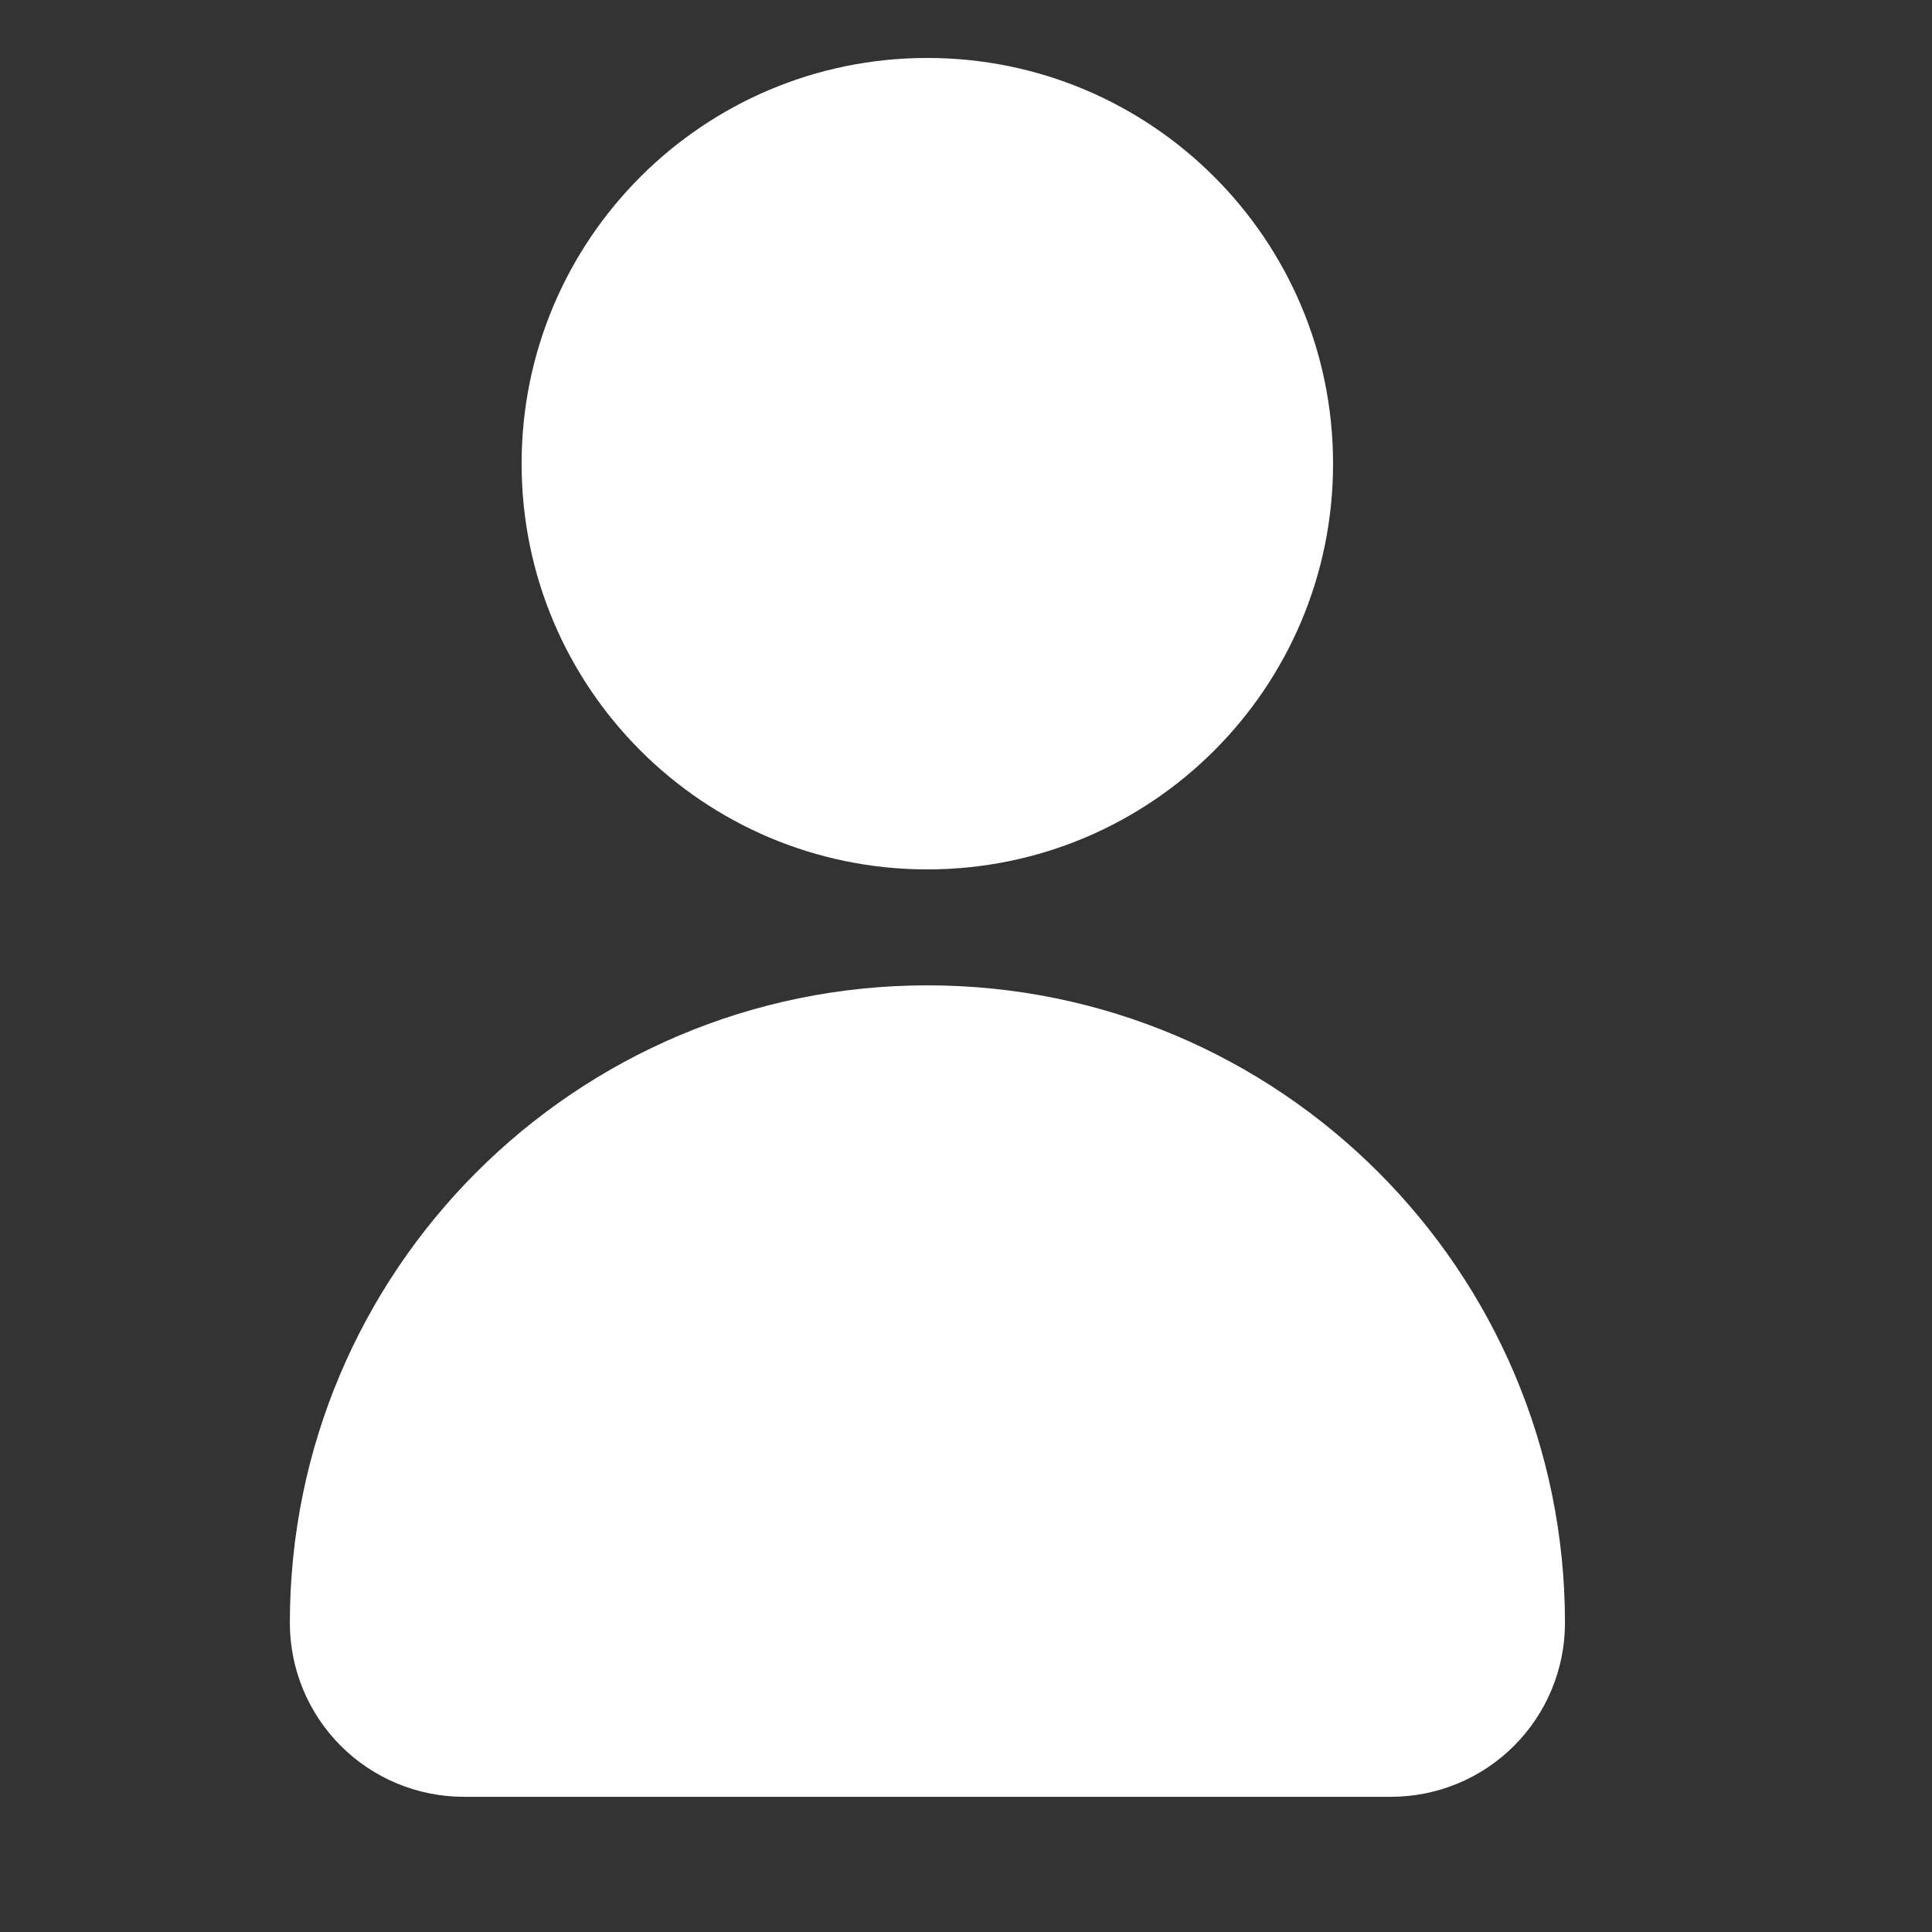 <svg width="69" height="69" viewBox="0 0 69 69" fill="none" xmlns="http://www.w3.org/2000/svg">
<rect x="0" y="0" width="69" height="69" fill="#333333" stroke="none"/>
<path d="M33.119 31.05C41.121 31.05 47.609 24.563 47.609 16.56C47.609 8.558 41.121 2.07 33.119 2.07C25.116 2.07 18.629 8.558 18.629 16.56C18.629 24.563 25.116 31.05 33.119 31.05Z" fill="white"/>
<path fill-rule="evenodd" clip-rule="evenodd" d="M10.352 57.961C10.352 59.609 11.007 61.187 12.171 62.352C13.336 63.516 14.914 64.171 16.562 64.171C24.497 64.171 41.747 64.171 49.682 64.171C51.329 64.171 52.907 63.516 54.072 62.352C55.236 61.187 55.892 59.609 55.892 57.961C55.892 45.386 45.697 35.191 33.122 35.191C20.546 35.191 10.352 45.386 10.352 57.961Z" fill="white"/>
</svg>
